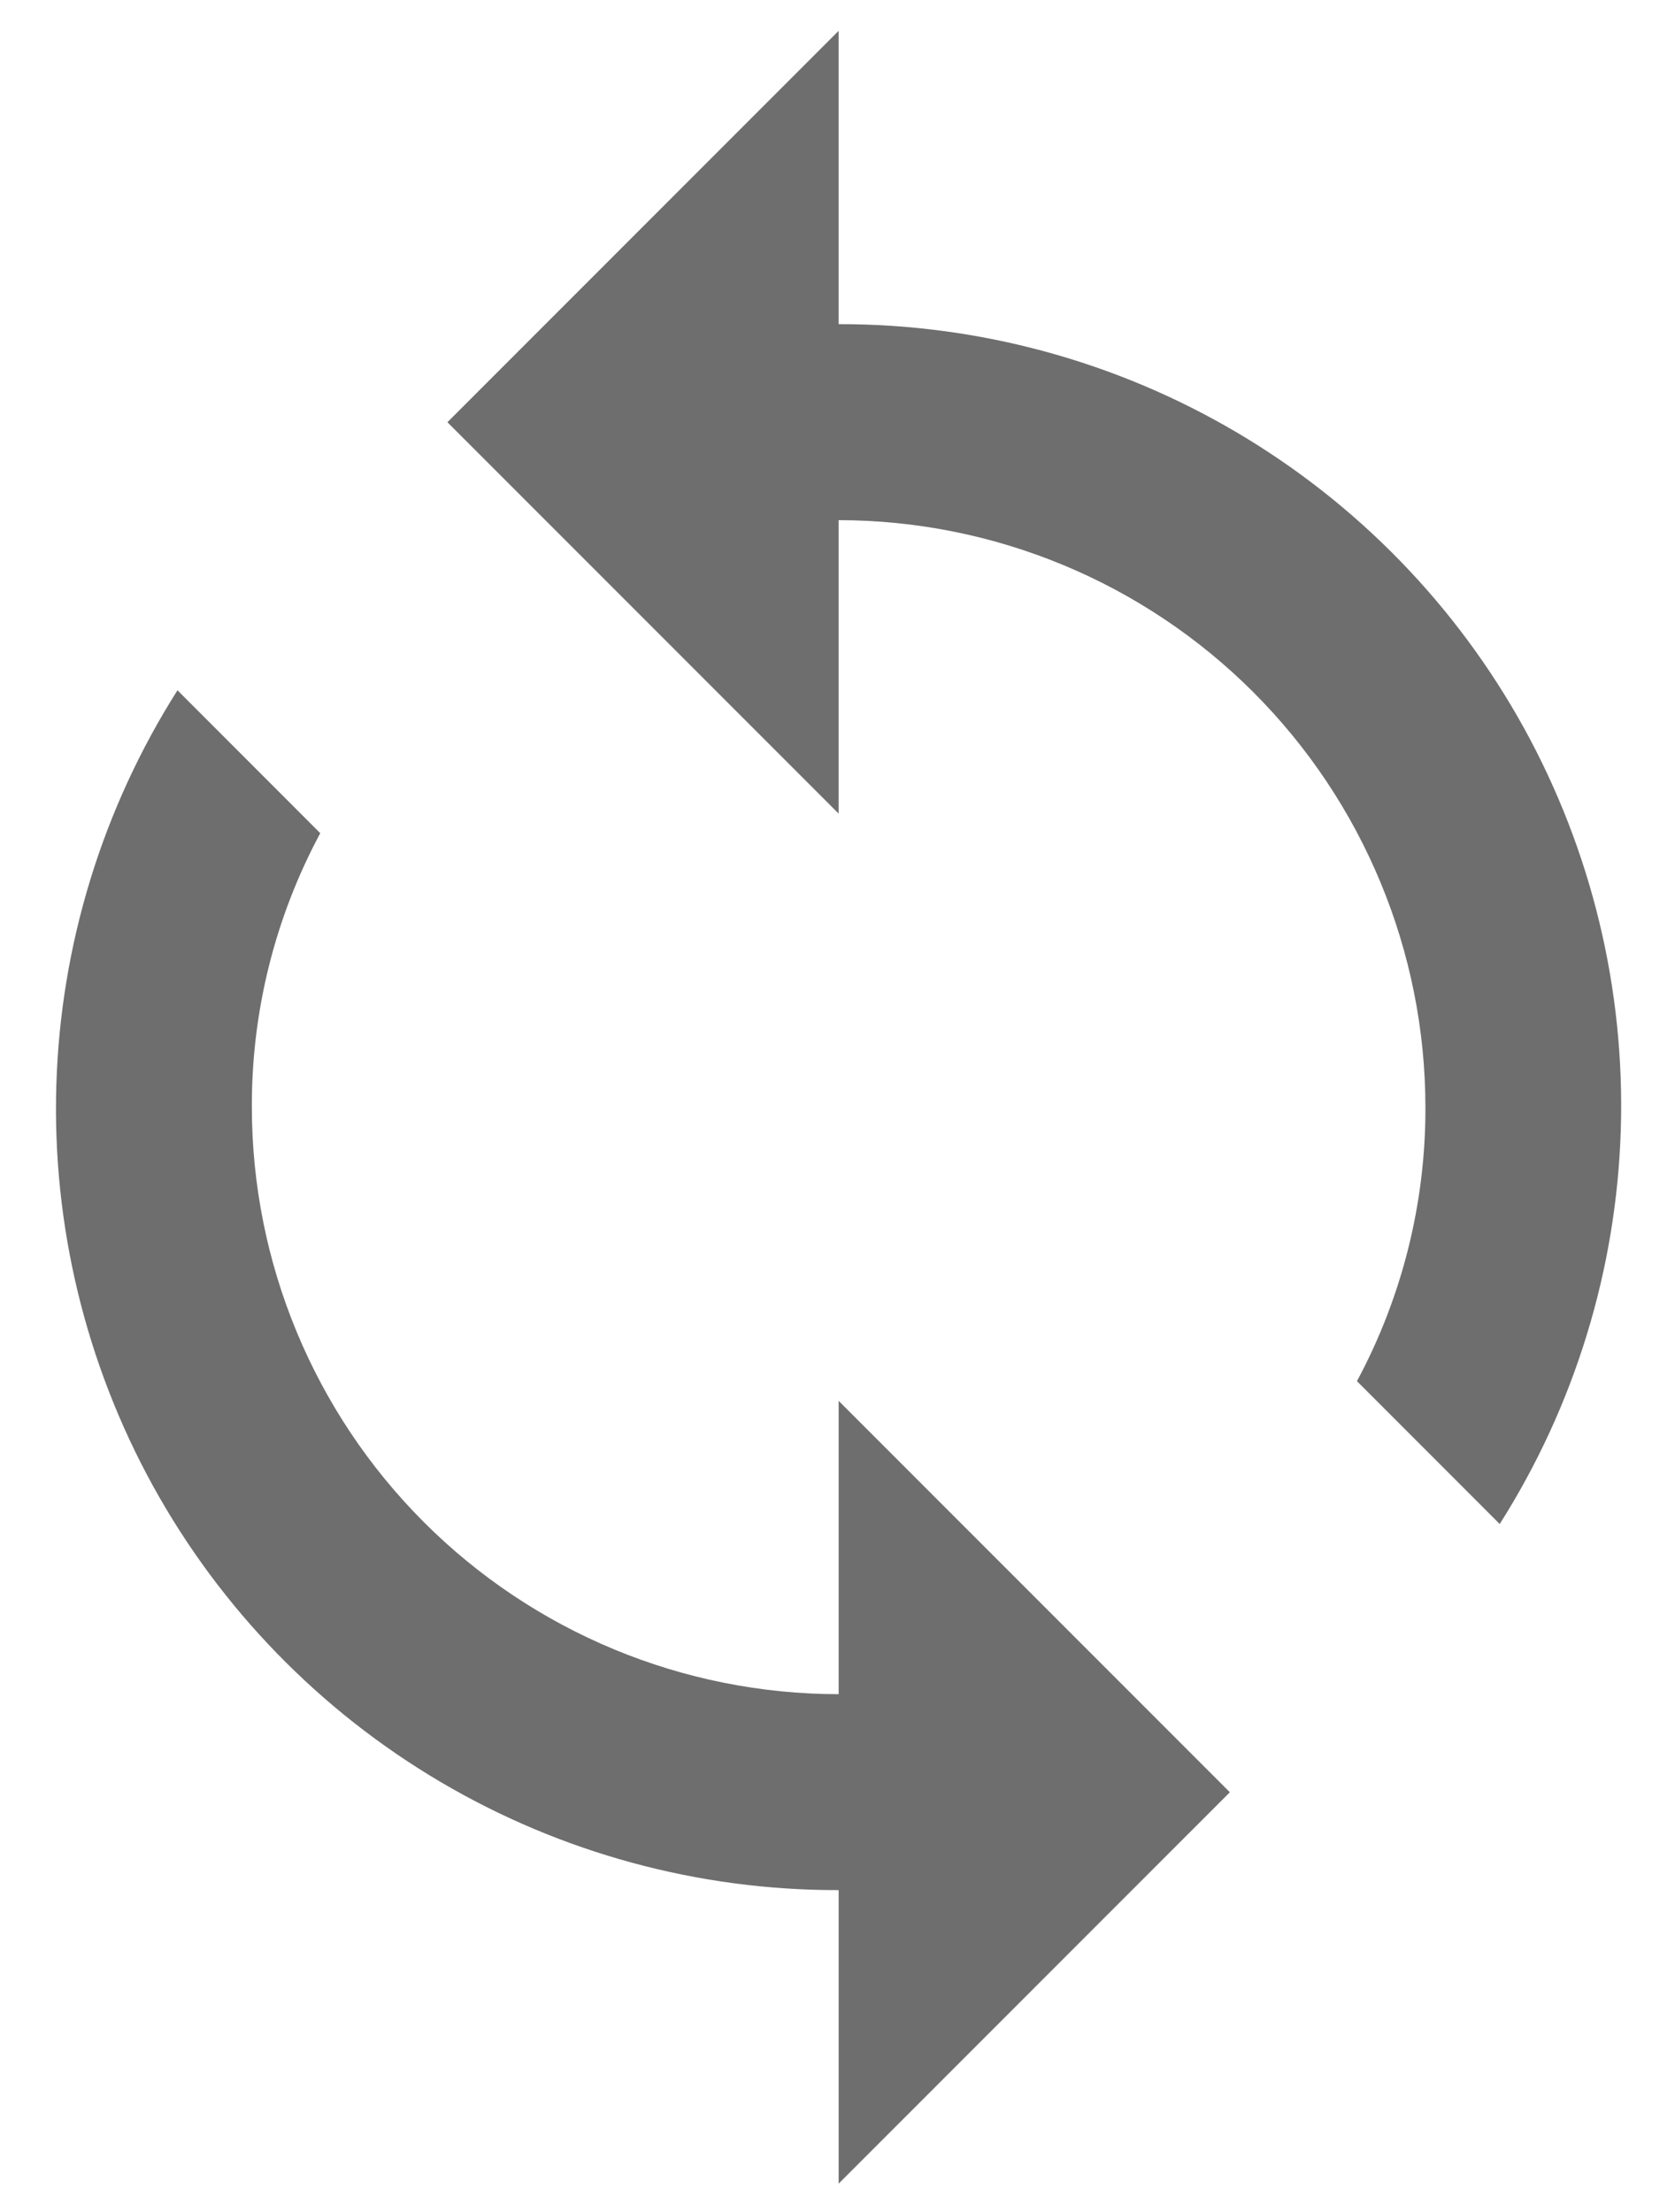 <svg width="25" height="33" viewBox="0 0 25 33" fill="none" xmlns="http://www.w3.org/2000/svg">
<path d="M12.517 4.839V0.46L6.678 6.299L12.517 12.138V7.76C14.839 7.762 17.065 8.685 18.707 10.327C20.349 11.969 21.273 14.196 21.275 16.518C21.279 17.944 20.928 19.349 20.253 20.605L22.384 22.736C23.503 20.972 24.127 18.939 24.191 16.851C24.255 14.762 23.756 12.695 22.748 10.865C21.739 9.035 20.257 7.511 18.457 6.45C16.657 5.389 14.605 4.832 12.516 4.836L12.517 4.839ZM12.517 25.275C10.194 25.273 7.968 24.35 6.326 22.708C4.684 21.066 3.76 18.839 3.759 16.517C3.754 15.091 4.105 13.686 4.78 12.43L2.649 10.298C1.53 12.062 0.905 14.095 0.841 16.184C0.777 18.272 1.276 20.339 2.284 22.169C3.293 23.999 4.775 25.523 6.575 26.584C8.375 27.645 10.427 28.202 12.517 28.198V32.577L18.356 26.738L12.517 20.899V25.275Z" fill="#6E6E6E"/>
</svg>
